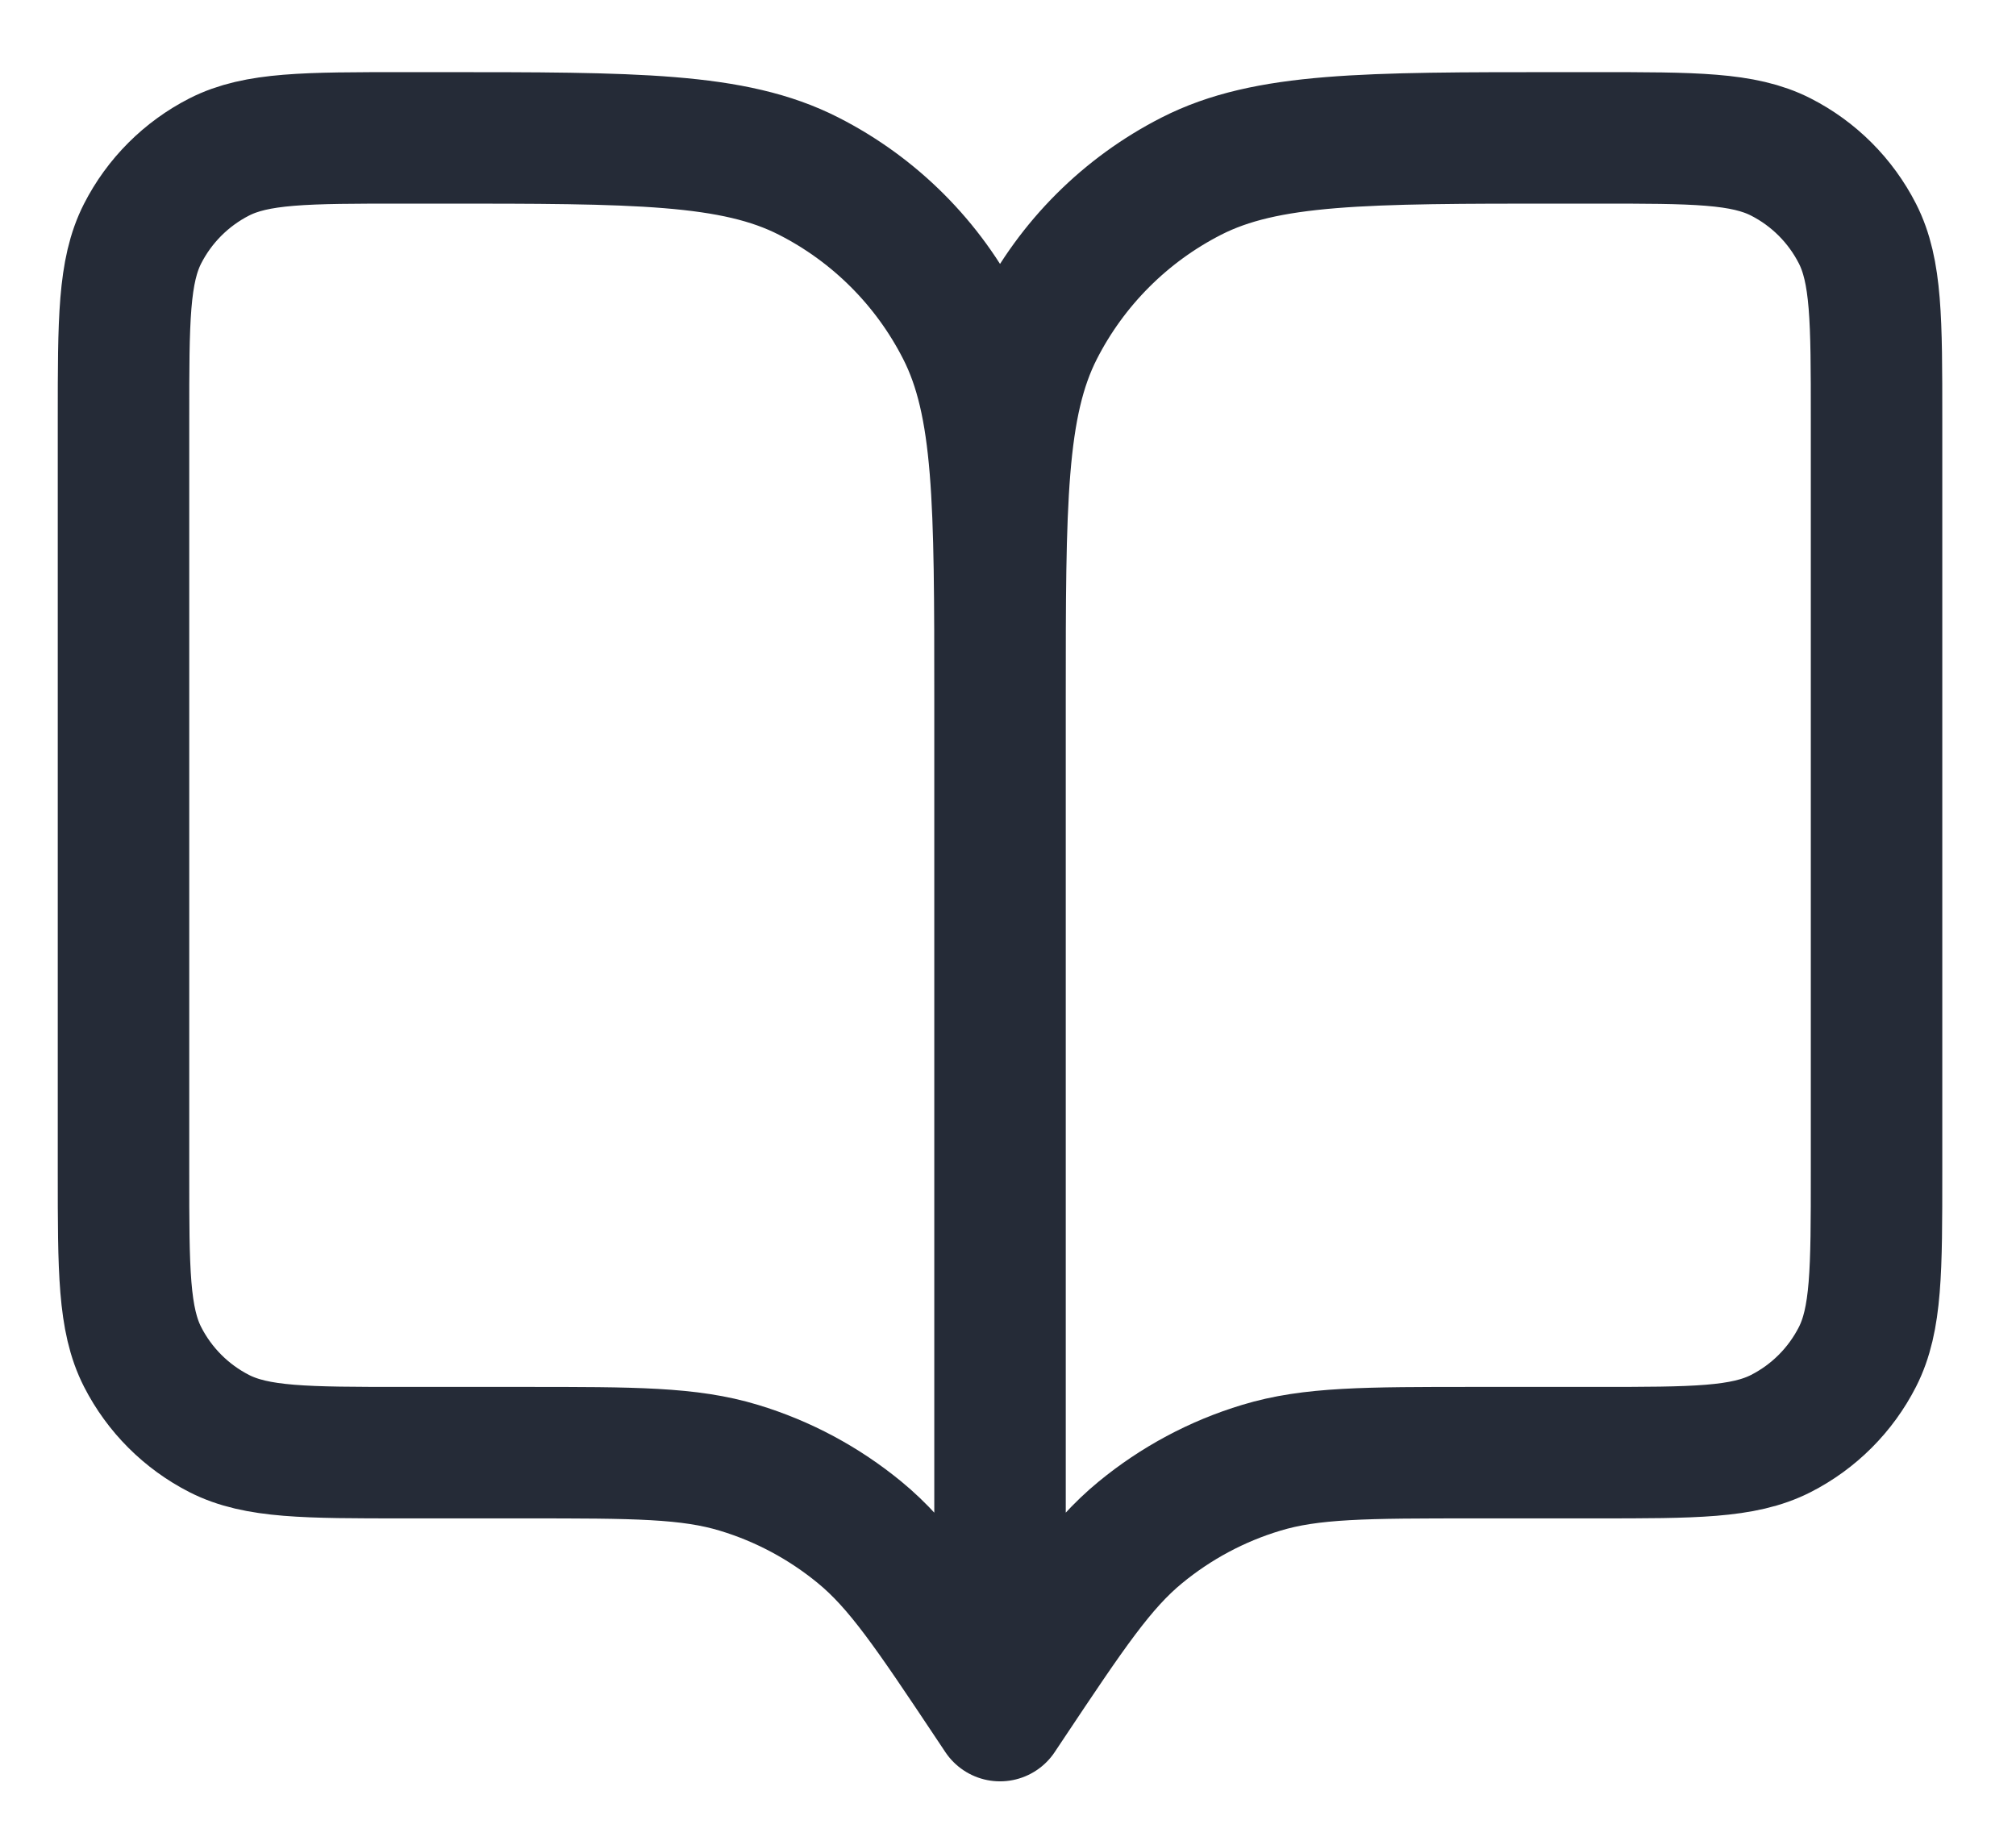 <svg width="23" height="21" viewBox="0 0 23 21" fill="none" xmlns="http://www.w3.org/2000/svg">
<path d="M11.409 19.573L11.309 19.423C10.614 18.381 10.267 17.86 9.808 17.483C9.402 17.149 8.934 16.898 8.431 16.746C7.862 16.573 7.236 16.573 5.984 16.573H4.609C3.489 16.573 2.929 16.573 2.501 16.355C2.125 16.163 1.819 15.857 1.627 15.481C1.409 15.053 1.409 14.493 1.409 13.373V4.773C1.409 3.653 1.409 3.093 1.627 2.665C1.819 2.289 2.125 1.983 2.501 1.791C2.929 1.573 3.489 1.573 4.609 1.573H5.009C7.249 1.573 8.369 1.573 9.225 2.009C9.978 2.392 10.59 3.004 10.973 3.757C11.409 4.613 11.409 5.733 11.409 7.973M11.409 19.573V7.973M11.409 19.573L11.509 19.423C12.204 18.381 12.551 17.86 13.01 17.483C13.416 17.149 13.884 16.898 14.388 16.746C14.956 16.573 15.582 16.573 16.834 16.573H18.209C19.329 16.573 19.889 16.573 20.317 16.355C20.694 16.163 20.999 15.857 21.191 15.481C21.409 15.053 21.409 14.493 21.409 13.373V4.773C21.409 3.653 21.409 3.093 21.191 2.665C20.999 2.289 20.694 1.983 20.317 1.791C19.889 1.573 19.329 1.573 18.209 1.573H17.809C15.569 1.573 14.449 1.573 13.593 2.009C12.841 2.392 12.229 3.004 11.845 3.757C11.409 4.613 11.409 5.733 11.409 7.973" stroke="#252B37" stroke-width="1.5" stroke-linecap="round" stroke-linejoin="round"/>
</svg>
